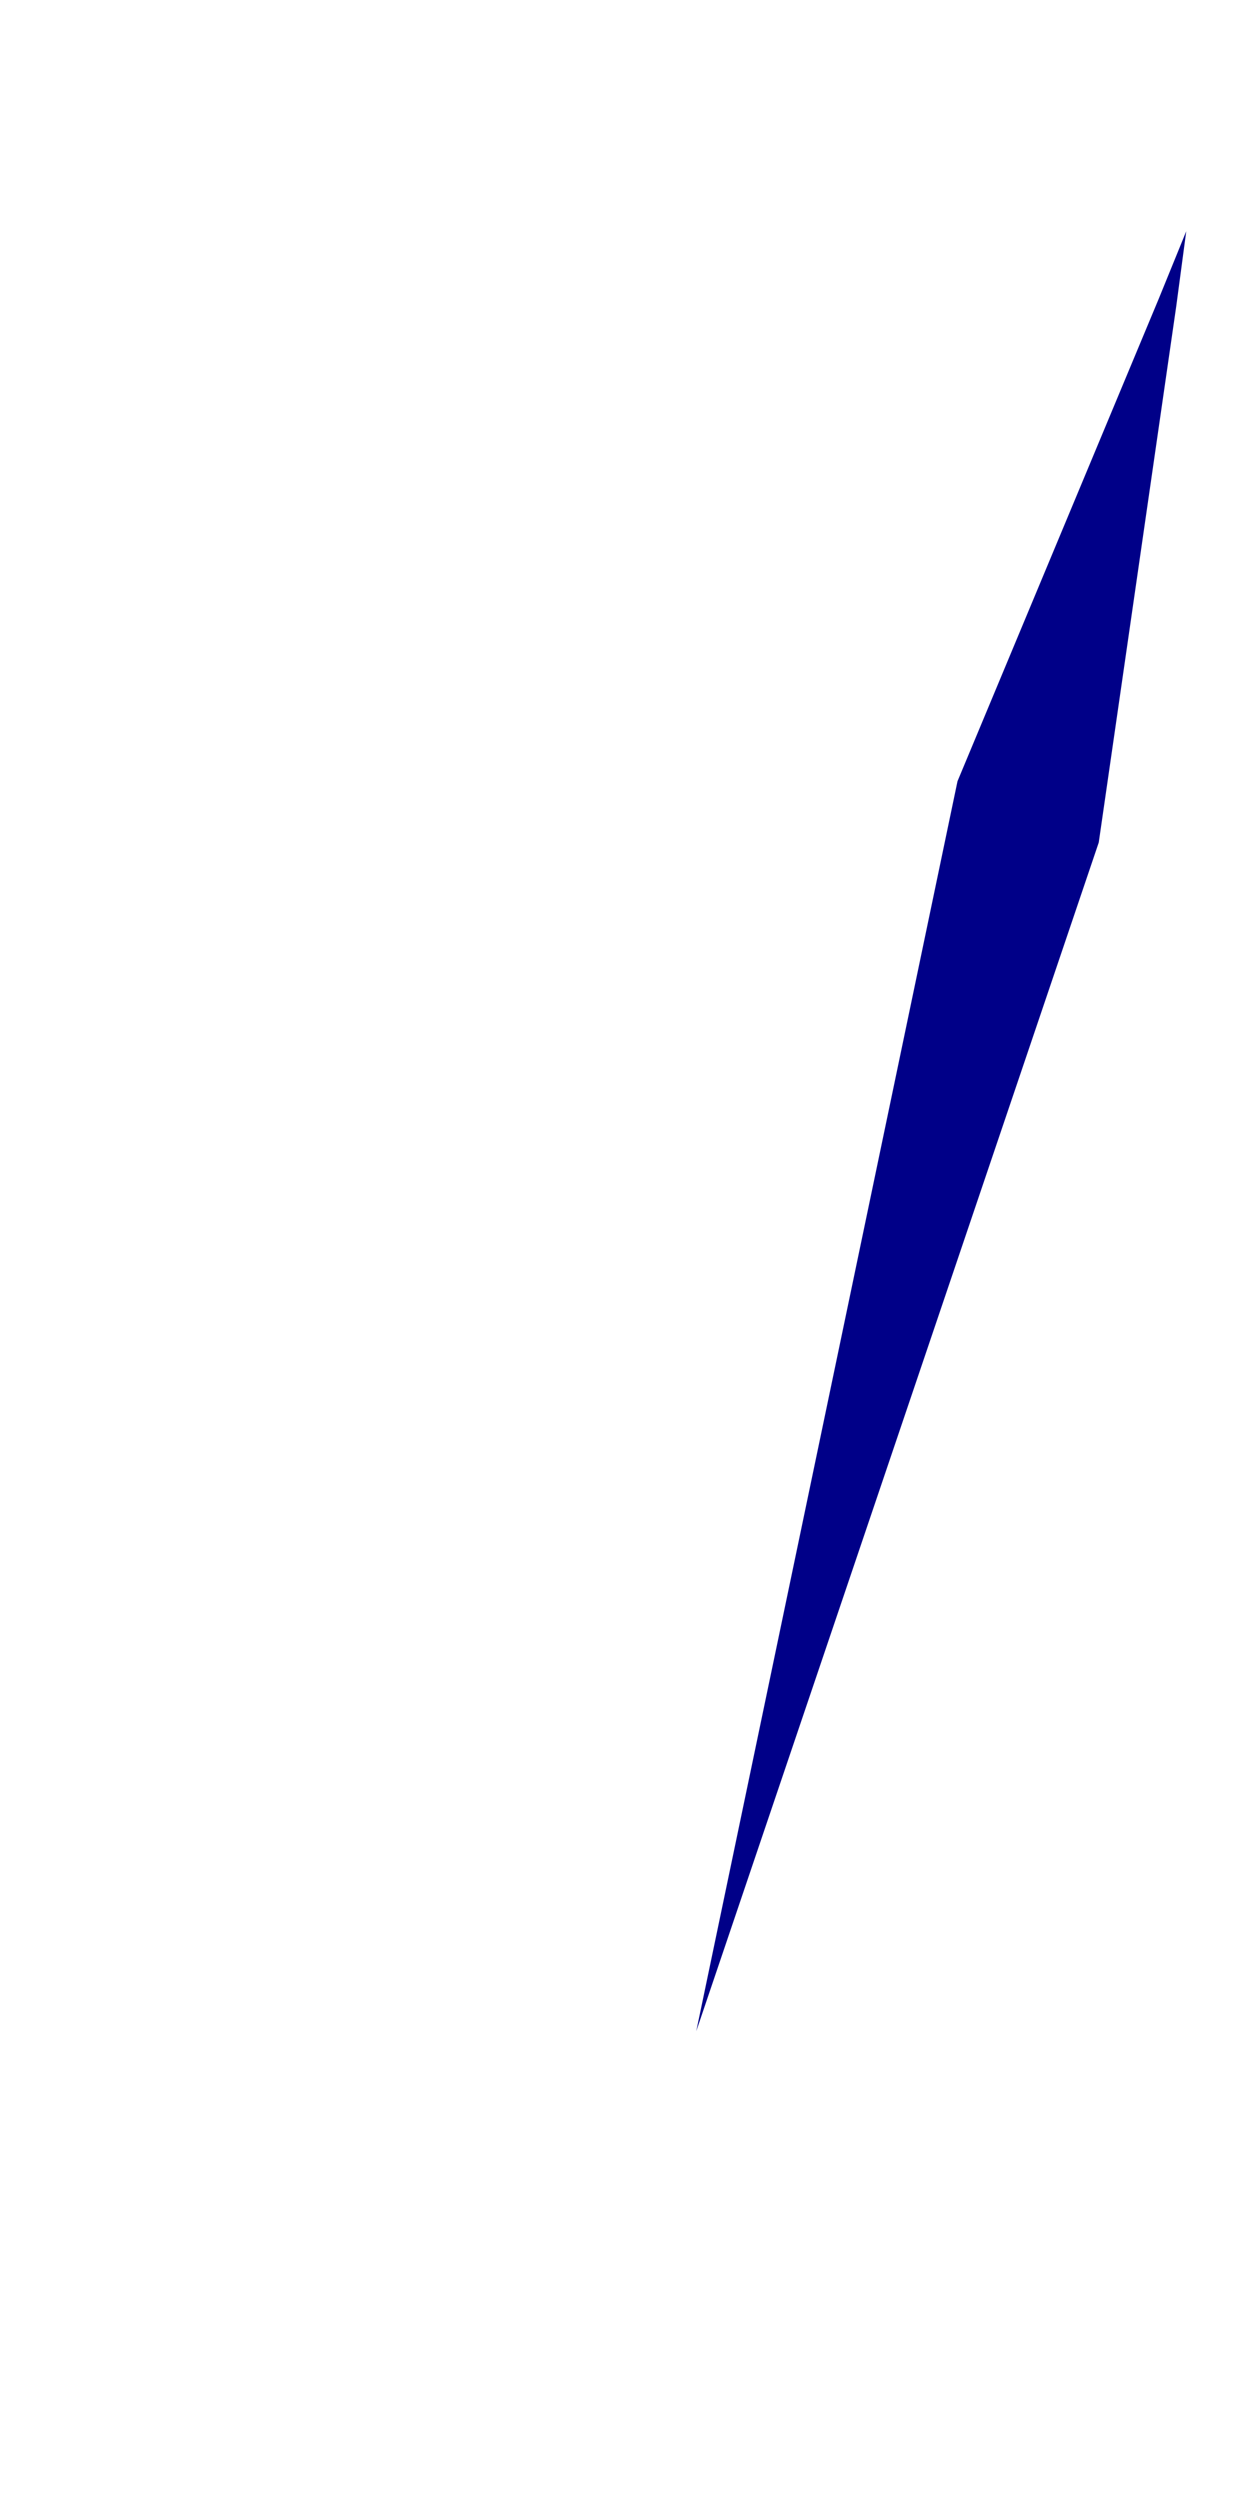 <?xml version="1.0" encoding="UTF-8" standalone="no"?><svg width='1' height='2' viewBox='0 0 1 2' fill='none' xmlns='http://www.w3.org/2000/svg'>
<path d='M0.557 1.625L0.879 0.674L0.941 0.245L0.949 0.185L0.927 0.239L0.766 0.625L0.557 1.625Z' fill='#000088'/>
</svg>

